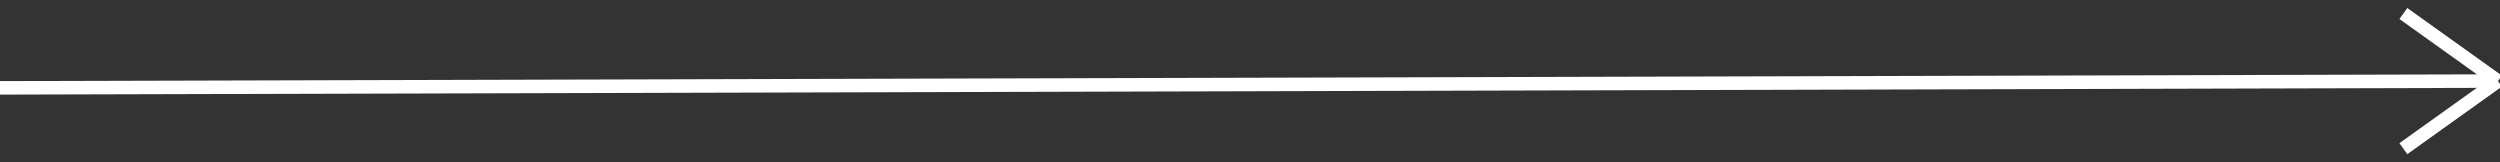 <?xml version="1.0" encoding="UTF-8"?>
<svg width="185px" height="12px" viewBox="0 0 185 12" version="1.1" xmlns="http://www.w3.org/2000/svg" xmlns:xlink="http://www.w3.org/1999/xlink">
    <rect x="0" y="0" width="185" height="12" fill="#333333" stroke="none"/>
    <!-- Generator: Sketch 63.1 (92452) - https://sketch.com -->
    <title>Group 4 Copy 5</title>
    <desc>Created with Sketch.</desc>
    <g id="Home" stroke="none" stroke-width="1" fill="none" fill-rule="evenodd">
        <g id="Desktop_Home" transform="translate(-395, -1212)" stroke="#FFFFFF">
            <g id="Group-4-Copy-5" transform="translate(488, 1218) rotate(-90) translate(-488, -1218) translate(483, 1125)">
                <line x1="4.5" y1="0.5" x2="5" y2="184.349" id="Line-8" stroke-linecap="square"></line>
                <g id="Group-3" transform="translate(0, 177.418)">
                    <line x1="0" y1="0.431" x2="5" y2="7.431" id="Path-2"></line>
                    <line x1="5" y1="0.431" x2="10" y2="7.431" id="Path-2" transform="translate(7.5, 3.931) scale(-1, 1) translate(-7.5, -3.931) "></line>
                </g>
            </g>
        </g>
    </g>
</svg>